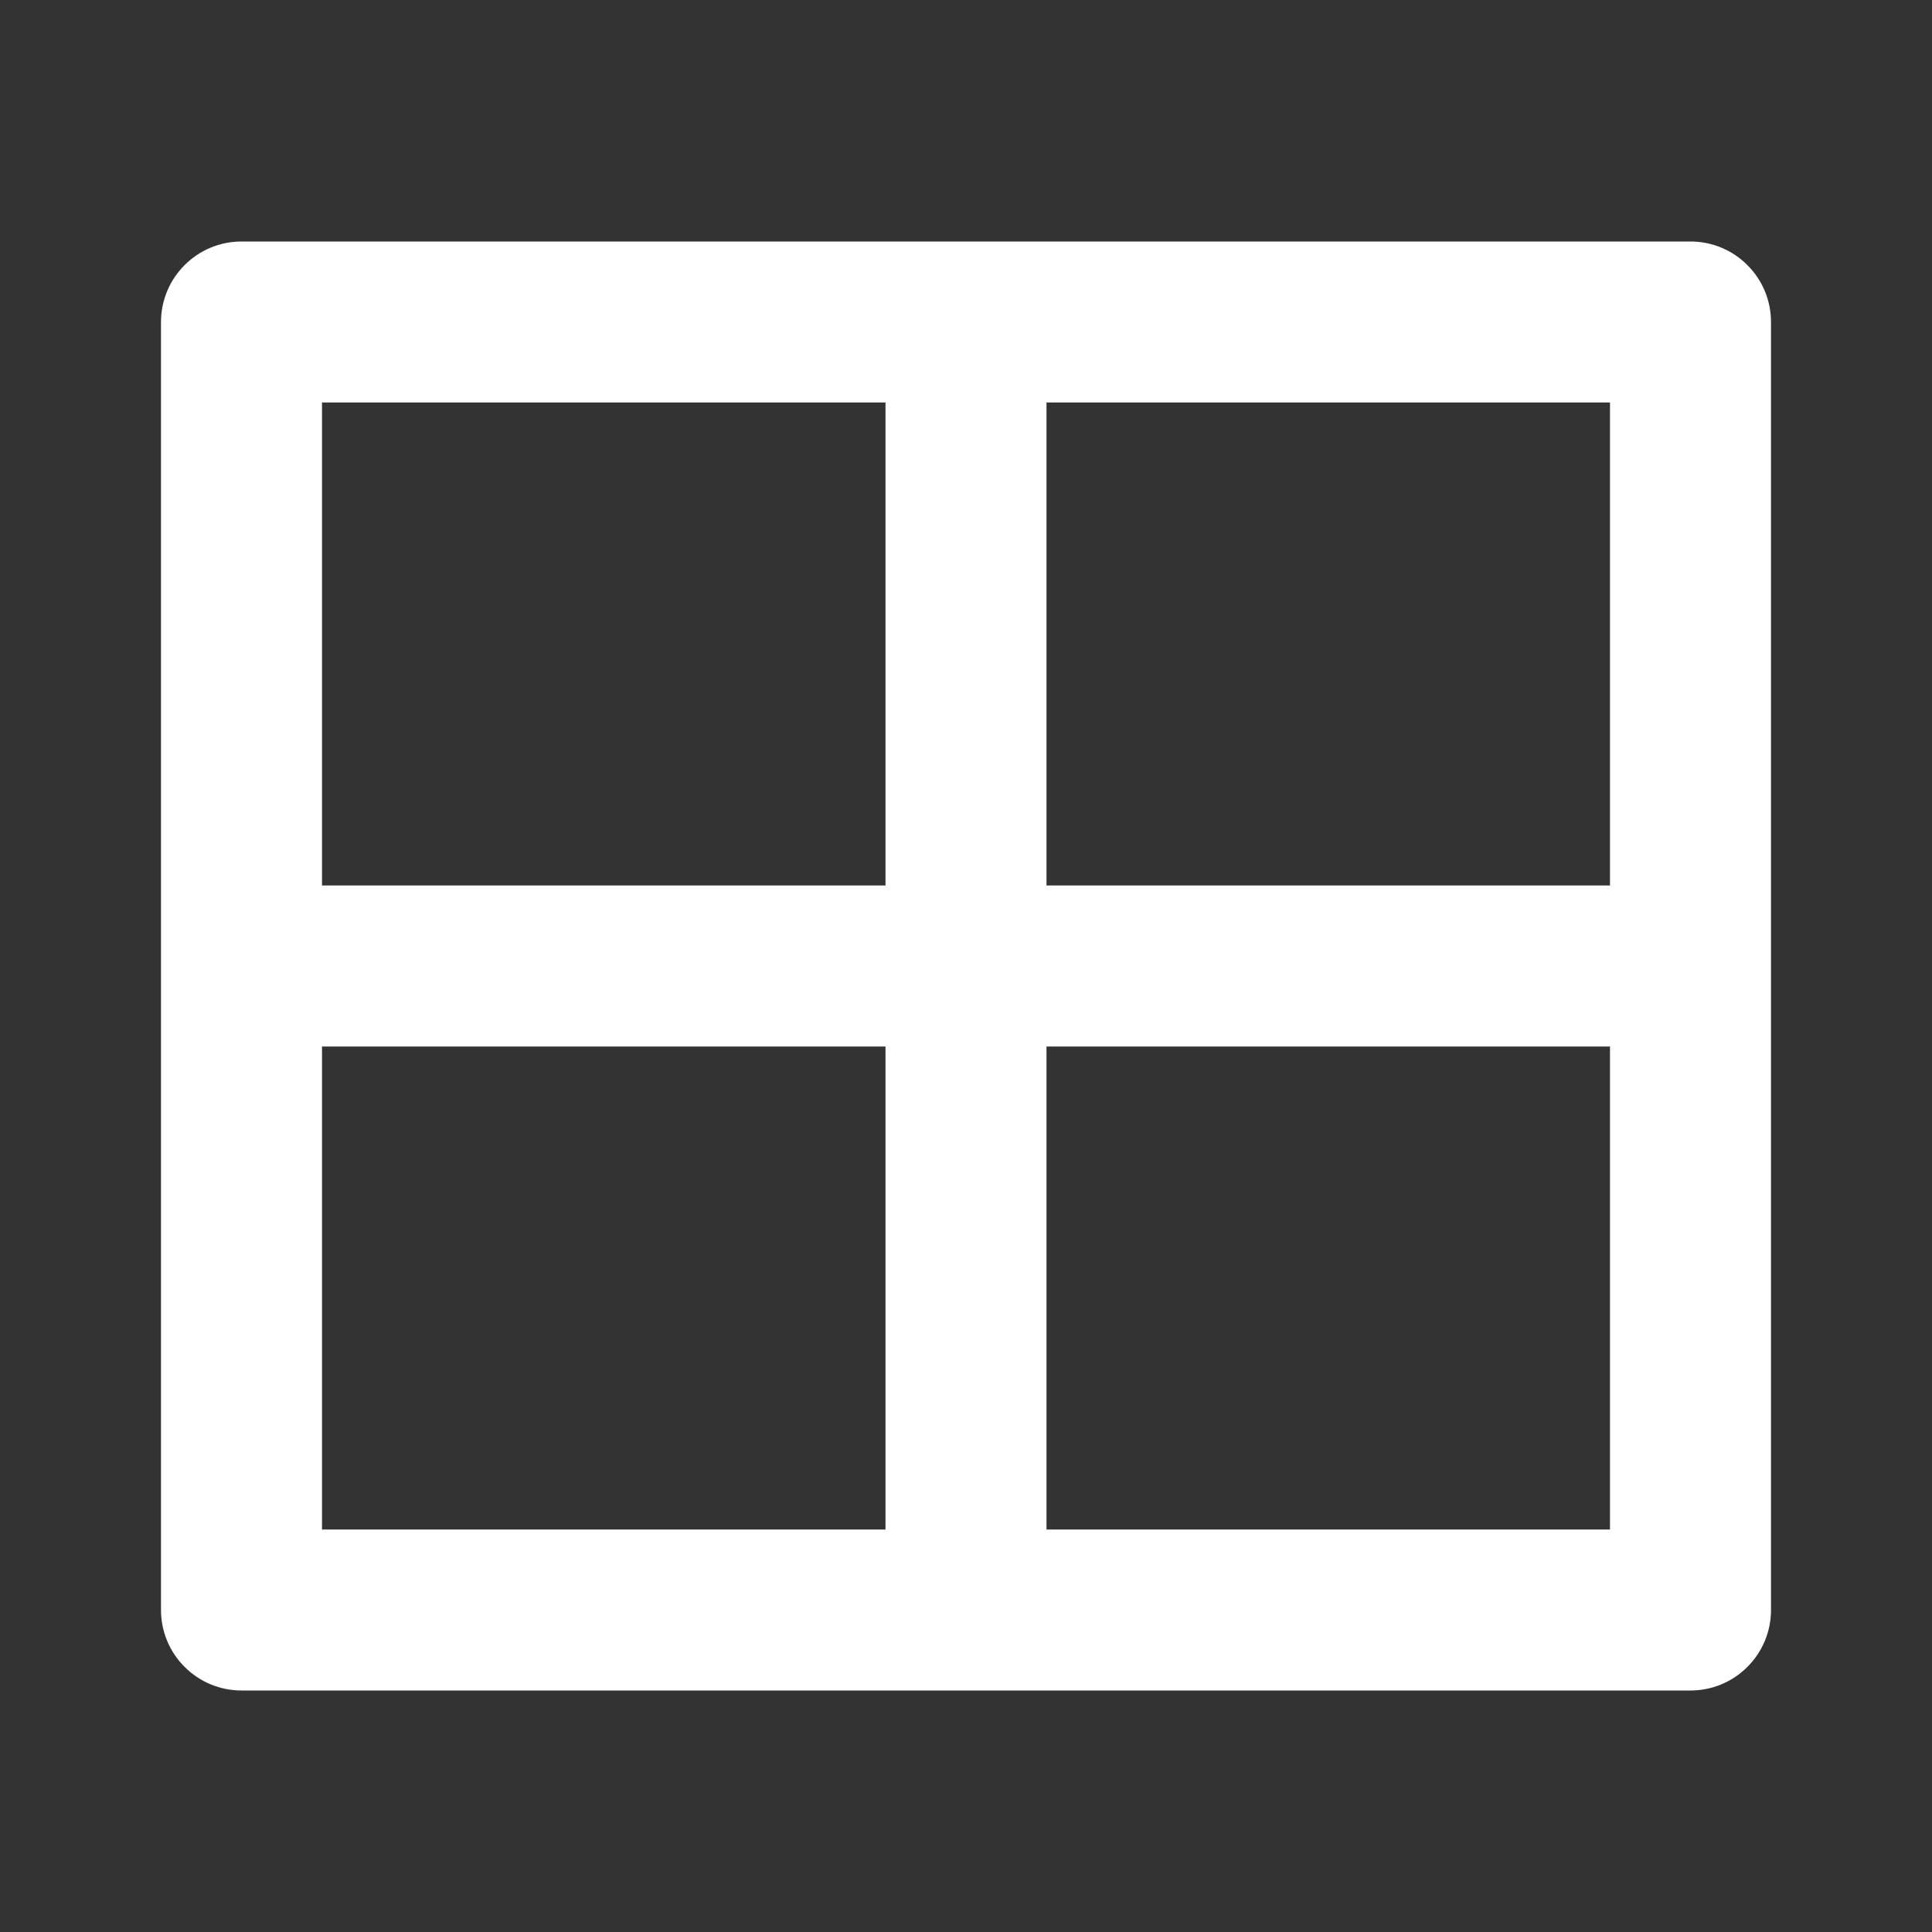 <svg width="18" height="18" viewBox="0 0 18 18" fill="none" xmlns="http://www.w3.org/2000/svg">
<rect x="0" y="0" width="18" height="18" fill="#333333" stroke="none"/>
<g clip-path="url(#clip0_1_5313)">
<path d="M15.75 2.25C15.949 2.25 16.14 2.329 16.28 2.47C16.421 2.61 16.5 2.801 16.5 3V15C16.5 15.199 16.421 15.39 16.28 15.53C16.14 15.671 15.949 15.75 15.75 15.75H2.25C2.051 15.75 1.86 15.671 1.72 15.53C1.579 15.39 1.5 15.199 1.5 15V3C1.5 2.801 1.579 2.61 1.72 2.47C1.86 2.329 2.051 2.25 2.25 2.25H15.75ZM8.25 9.75H3V14.25H8.25V9.75ZM15 9.75H9.75V14.25H15V9.75ZM8.25 3.75H3V8.25H8.25V3.75ZM15 3.75H9.75V8.25H15V3.75Z" fill="white"/>
</g>
<defs>
<clipPath id="clip0_1_5313">
<rect width="18" height="18" fill="white"/>
</clipPath>
</defs>
</svg>
